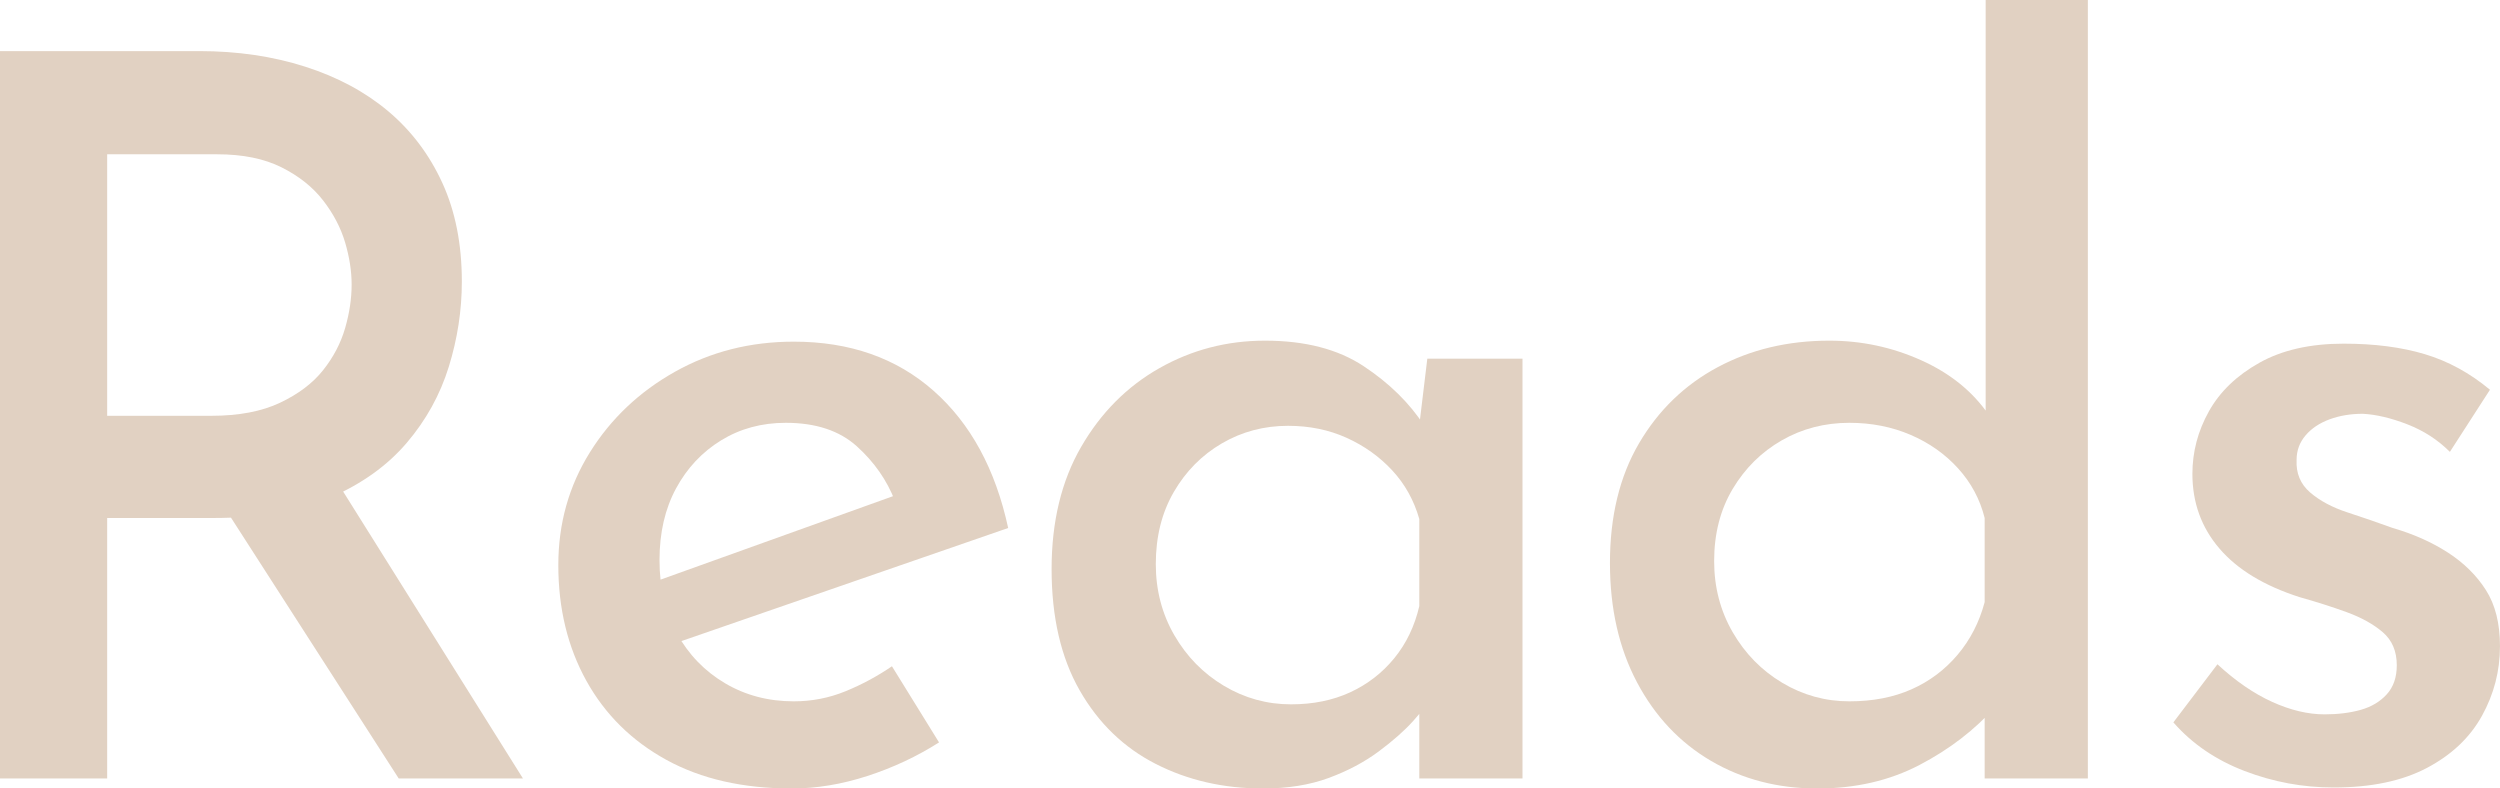 <svg xmlns="http://www.w3.org/2000/svg" viewBox="46.57 143.62 374.29 118.05">
  <path d="M 76.415 151.271 Q 84.965 151.271 92.24 153.596 Q 99.515 155.921 104.69 160.271 Q 109.865 164.621 112.79 170.996 Q 115.715 177.371 115.715 185.771 Q 115.715 192.221 113.765 198.521 Q 111.815 204.821 107.465 209.921 Q 103.115 215.021 96.065 218.096 Q 89.015 221.171 78.515 221.171 L 62.615 221.171 L 62.615 260.171 L 46.565 260.171 L 46.565 151.271 Z M 78.215 205.871 Q 84.365 205.871 88.49 203.921 Q 92.615 201.971 94.94 199.046 Q 97.265 196.121 98.24 192.746 Q 99.215 189.371 99.215 186.221 Q 99.215 183.221 98.24 179.921 Q 97.265 176.621 94.94 173.621 Q 92.615 170.621 88.715 168.671 Q 84.815 166.721 79.115 166.721 L 62.615 166.721 L 62.615 205.871 Z M 96.665 215.171 L 124.865 260.171 L 106.265 260.171 L 77.615 215.621 Z" style="fill: rgb(225, 209, 194);"/>
  <path d="M 165.109 261.671 Q 154.159 261.671 146.359 257.396 Q 138.559 253.121 134.359 245.546 Q 130.159 237.971 130.159 228.221 Q 130.159 218.921 134.884 211.346 Q 139.609 203.771 147.634 199.271 Q 155.659 194.771 165.409 194.771 Q 178.009 194.771 186.334 202.121 Q 194.659 209.471 197.509 222.671 L 146.359 240.371 L 142.759 231.371 L 183.709 216.671 L 180.559 218.621 Q 178.759 213.971 174.859 210.446 Q 170.959 206.921 164.209 206.921 Q 158.809 206.921 154.534 209.546 Q 150.259 212.171 147.784 216.746 Q 145.309 221.321 145.309 227.471 Q 145.309 233.771 147.934 238.496 Q 150.559 243.221 155.134 245.921 Q 159.709 248.621 165.409 248.621 Q 169.459 248.621 173.134 247.121 Q 176.809 245.621 180.109 243.371 L 187.159 254.771 Q 182.209 257.921 176.434 259.796 Q 170.659 261.671 165.109 261.671 Z" style="fill: rgb(225, 209, 194);"/>
  <path d="M 235.661 261.671 Q 226.811 261.671 219.611 257.996 Q 212.411 254.321 208.211 246.971 Q 204.011 239.621 204.011 228.821 Q 204.011 218.171 208.436 210.521 Q 212.861 202.871 220.136 198.746 Q 227.411 194.621 235.961 194.621 Q 244.961 194.621 250.736 198.446 Q 256.511 202.271 259.811 207.371 L 258.761 209.771 L 260.261 197.321 L 274.511 197.321 L 274.511 260.171 L 259.061 260.171 L 259.061 244.421 L 260.711 248.171 Q 260.111 249.371 258.161 251.546 Q 256.211 253.721 252.986 256.121 Q 249.761 258.521 245.486 260.096 Q 241.211 261.671 235.661 261.671 Z M 239.861 249.071 Q 244.811 249.071 248.711 247.271 Q 252.611 245.471 255.311 242.171 Q 258.011 238.871 259.061 234.371 L 259.061 221.321 Q 257.861 217.121 255.011 214.046 Q 252.161 210.971 248.186 209.171 Q 244.211 207.371 239.411 207.371 Q 234.011 207.371 229.511 209.996 Q 225.011 212.621 222.311 217.271 Q 219.611 221.921 219.611 228.071 Q 219.611 233.921 222.386 238.721 Q 225.161 243.521 229.811 246.296 Q 234.461 249.071 239.861 249.071 Z" style="fill: rgb(225, 209, 194);"/>
  <path d="M 318.655 261.671 Q 309.805 261.671 302.755 257.546 Q 295.705 253.421 291.655 245.771 Q 287.605 238.121 287.605 227.921 Q 287.605 217.421 291.955 209.996 Q 296.305 202.571 303.73 198.596 Q 311.155 194.621 320.455 194.621 Q 327.655 194.621 334.18 197.546 Q 340.705 200.471 344.305 205.721 L 343.855 210.971 L 343.855 143.621 L 359.155 143.621 L 359.155 260.171 L 343.705 260.171 L 343.705 245.321 L 345.355 249.371 Q 340.705 254.621 333.955 258.146 Q 327.205 261.671 318.655 261.671 Z M 323.455 248.621 Q 328.705 248.621 332.755 246.821 Q 336.805 245.021 339.655 241.646 Q 342.505 238.271 343.705 233.771 L 343.705 221.171 Q 342.655 216.971 339.73 213.746 Q 336.805 210.521 332.605 208.721 Q 328.405 206.921 323.455 206.921 Q 317.905 206.921 313.33 209.546 Q 308.755 212.171 305.98 216.821 Q 303.205 221.471 303.205 227.621 Q 303.205 233.471 305.98 238.271 Q 308.755 243.071 313.405 245.846 Q 318.055 248.621 323.455 248.621 Z" style="fill: rgb(225, 209, 194);"/>
  <path d="M 395.957 261.521 Q 389.057 261.521 382.607 259.046 Q 376.157 256.571 371.957 251.771 L 378.557 243.071 Q 382.607 246.821 386.732 248.696 Q 390.857 250.571 394.607 250.571 Q 397.607 250.571 400.007 249.896 Q 402.407 249.221 403.907 247.571 Q 405.407 245.921 405.407 243.221 Q 405.407 240.071 403.307 238.271 Q 401.207 236.471 397.907 235.271 Q 394.607 234.071 390.857 233.021 Q 382.907 230.471 378.857 225.746 Q 374.807 221.021 374.807 214.571 Q 374.807 209.621 377.282 205.196 Q 379.757 200.771 384.857 197.921 Q 389.957 195.071 397.457 195.071 Q 404.357 195.071 409.607 196.646 Q 414.857 198.221 419.357 201.971 L 413.357 211.271 Q 410.657 208.571 406.982 207.146 Q 403.307 205.721 400.307 205.571 Q 397.607 205.571 395.357 206.396 Q 393.107 207.221 391.757 208.796 Q 390.407 210.371 390.407 212.471 Q 390.257 215.471 392.432 217.346 Q 394.607 219.221 398.057 220.346 Q 401.507 221.471 404.807 222.671 Q 409.457 224.021 413.057 226.346 Q 416.657 228.671 418.757 231.971 Q 420.857 235.271 420.857 240.371 Q 420.857 245.921 418.157 250.796 Q 415.457 255.671 409.907 258.596 Q 404.357 261.521 395.957 261.521 Z" style="fill: rgb(225, 209, 194);"/>
</svg>